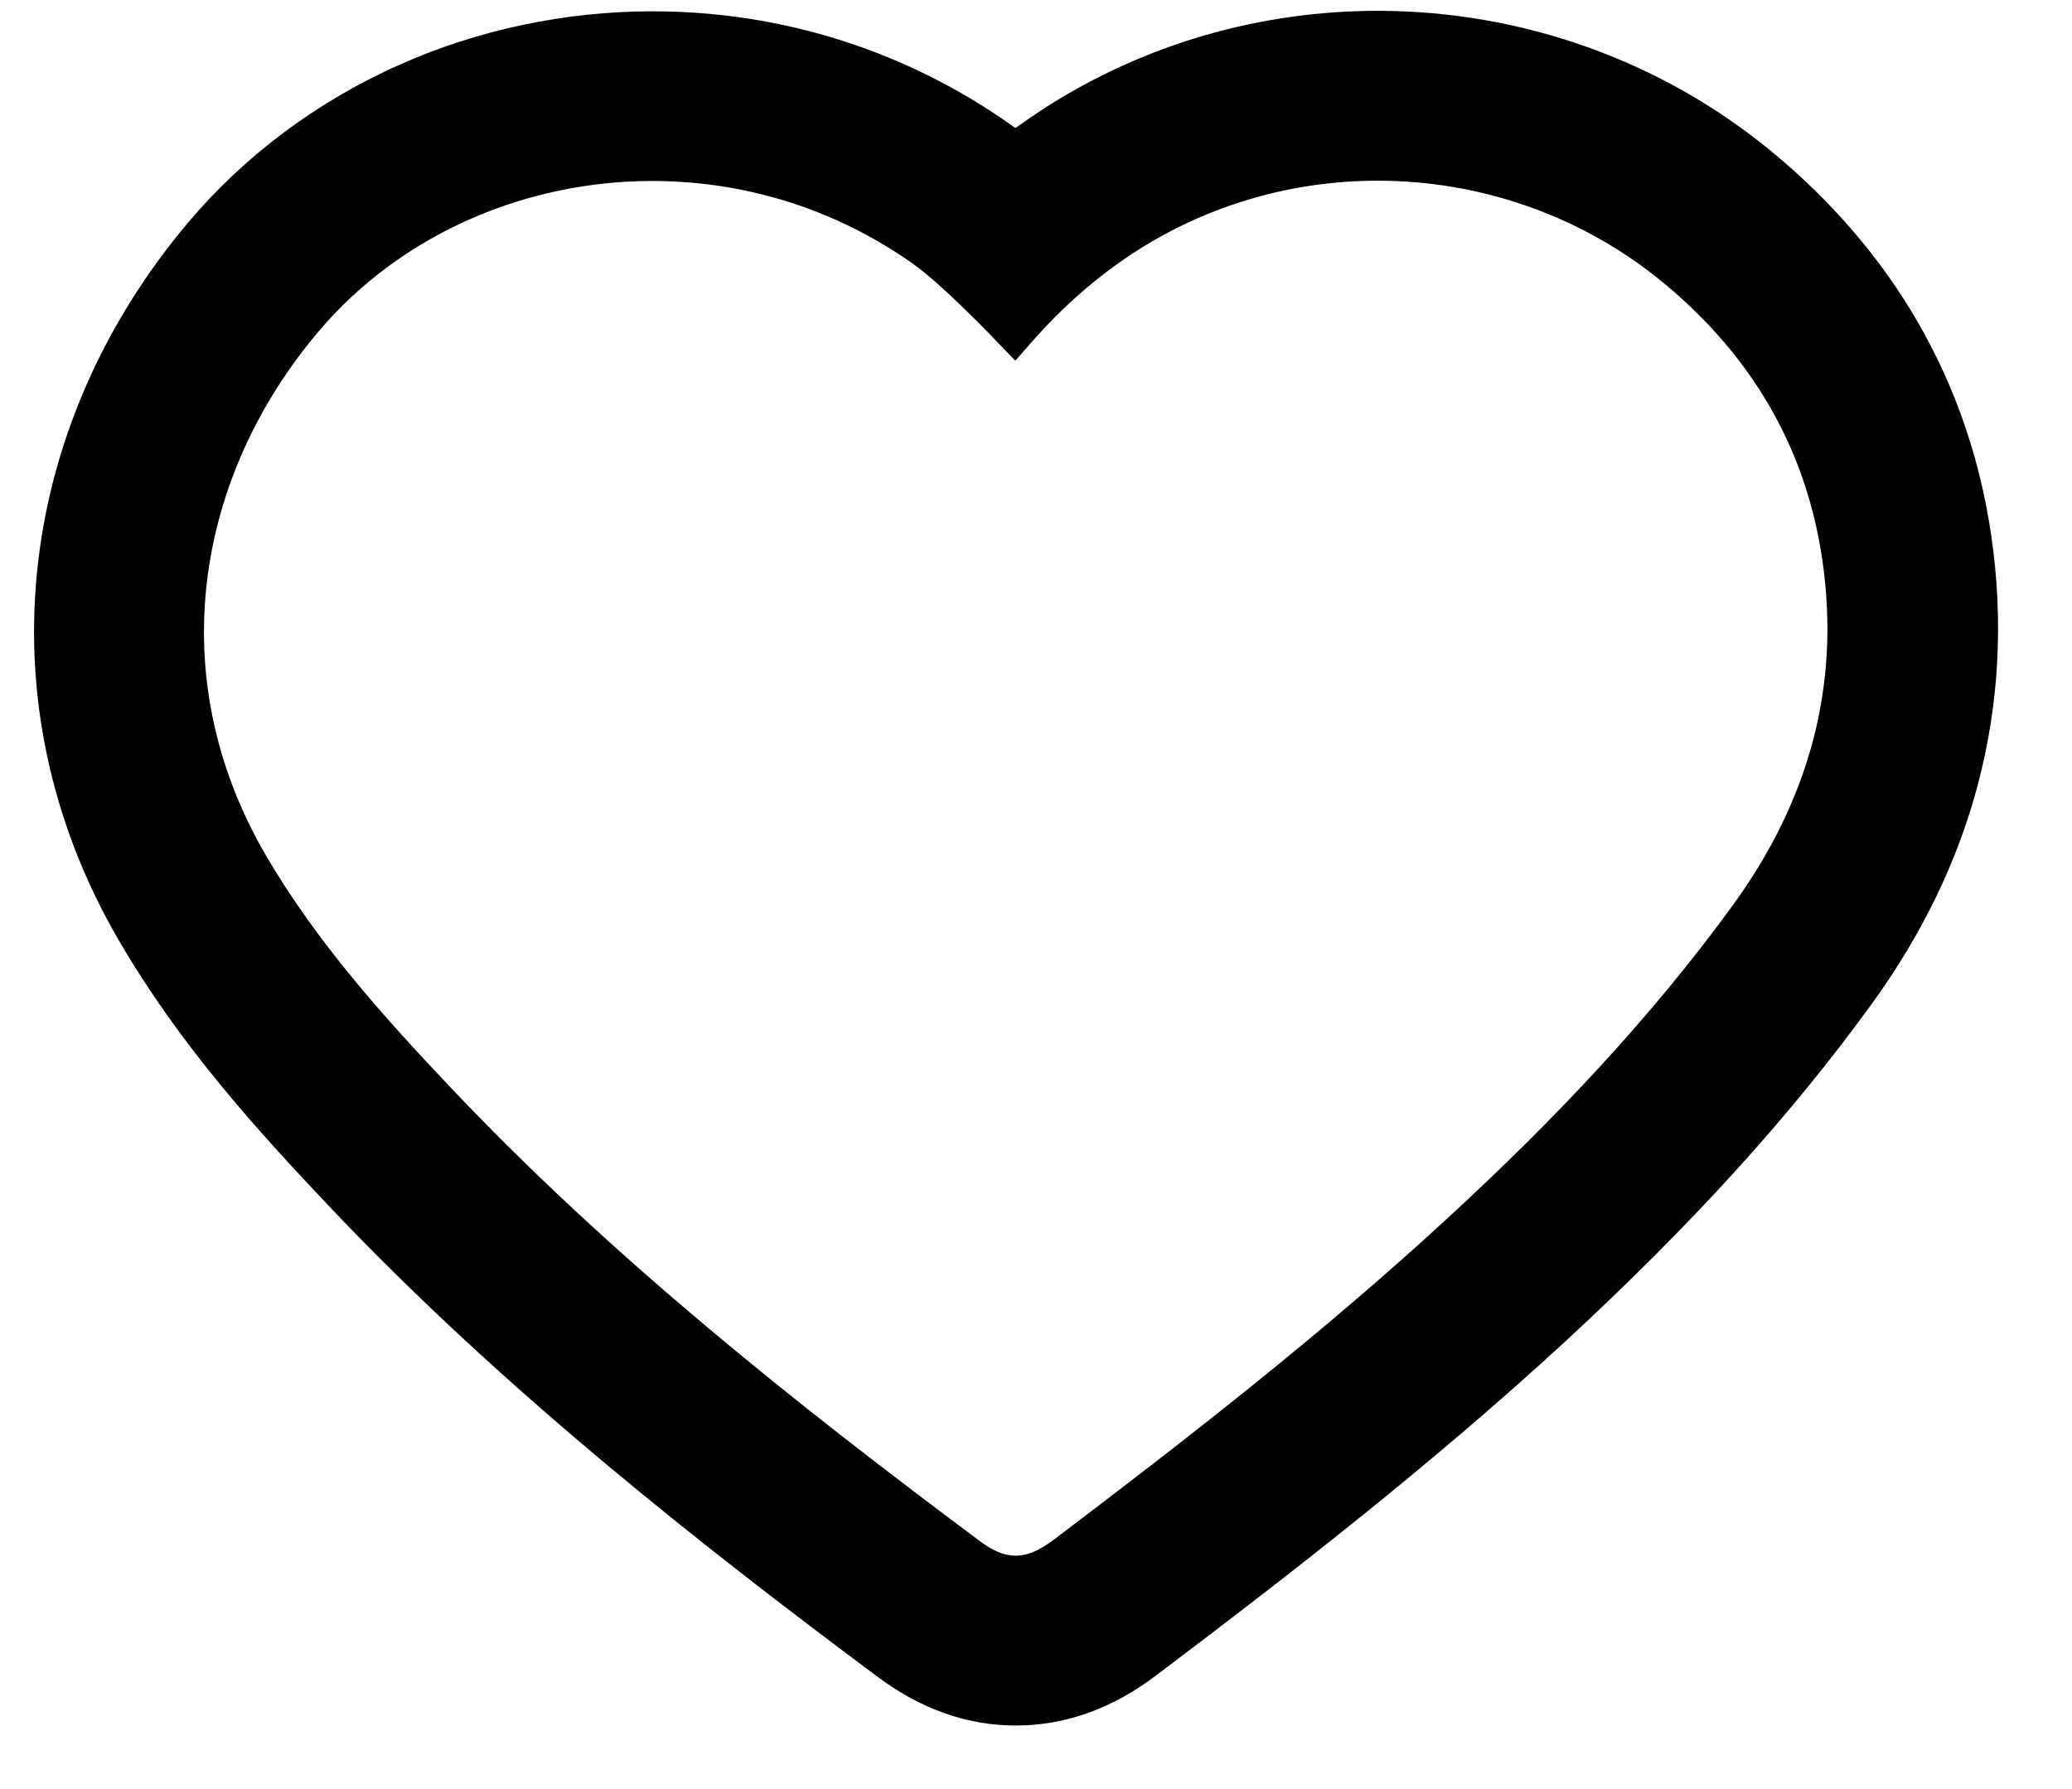 <svg width="22" height="19" viewBox="0 0 22 19" fill="none" xmlns="http://www.w3.org/2000/svg">
<path d="M17.792 2.841L17.792 2.841C16.885 2.093 15.758 1.711 14.629 1.711C13.707 1.711 12.784 1.964 11.974 2.478L11.974 2.478C11.524 2.764 11.134 3.11 10.773 3.523C10.699 3.446 10.607 3.35 10.506 3.25C10.285 3.03 10.013 2.773 9.816 2.633L9.816 2.633C8.932 2.007 7.92 1.714 6.926 1.714C5.515 1.714 4.137 2.307 3.224 3.385L3.224 3.385C1.867 4.99 1.49 7.203 2.64 9.183L2.64 9.183C3.196 10.136 3.924 10.944 4.661 11.721C6.371 13.523 8.305 15.06 10.279 16.533L10.28 16.534C10.436 16.649 10.598 16.729 10.784 16.729C10.978 16.729 11.149 16.642 11.315 16.517C12.76 15.423 14.196 14.305 15.537 13.066C16.644 12.045 17.68 10.957 18.572 9.729L18.572 9.729C19.397 8.591 19.76 7.321 19.555 5.917L19.555 5.917C19.372 4.667 18.765 3.645 17.792 2.841ZM10.651 1.522L10.774 1.62L10.902 1.529C11.007 1.454 11.115 1.381 11.224 1.31C12.237 0.665 13.415 0.323 14.629 0.323C16.113 0.323 17.552 0.837 18.684 1.775L18.685 1.775C19.303 2.286 19.805 2.873 20.18 3.52L20.18 3.521C20.567 4.188 20.822 4.928 20.937 5.719L20.937 5.719C21.065 6.594 21.017 7.455 20.799 8.28C20.592 9.065 20.224 9.825 19.703 10.543C18.85 11.718 17.828 12.845 16.488 14.085C15.043 15.417 13.5 16.608 12.159 17.62L12.159 17.621C11.72 17.955 11.26 18.117 10.786 18.117C10.322 18.117 9.874 17.962 9.448 17.645C7.615 16.278 5.5 14.625 3.653 12.675C2.876 11.854 2.077 10.974 1.439 9.878C0.737 8.671 0.453 7.322 0.613 5.979C0.763 4.72 1.298 3.513 2.162 2.491L2.162 2.491C2.738 1.81 3.485 1.251 4.323 0.88L4.323 0.879C5.131 0.518 6.032 0.328 6.928 0.328C8.262 0.328 9.539 0.734 10.623 1.502C10.627 1.506 10.632 1.509 10.635 1.511L10.645 1.518L10.65 1.521C10.651 1.522 10.651 1.522 10.651 1.522Z" fill="black" stroke="black" stroke-width="0.416"/>
</svg>
